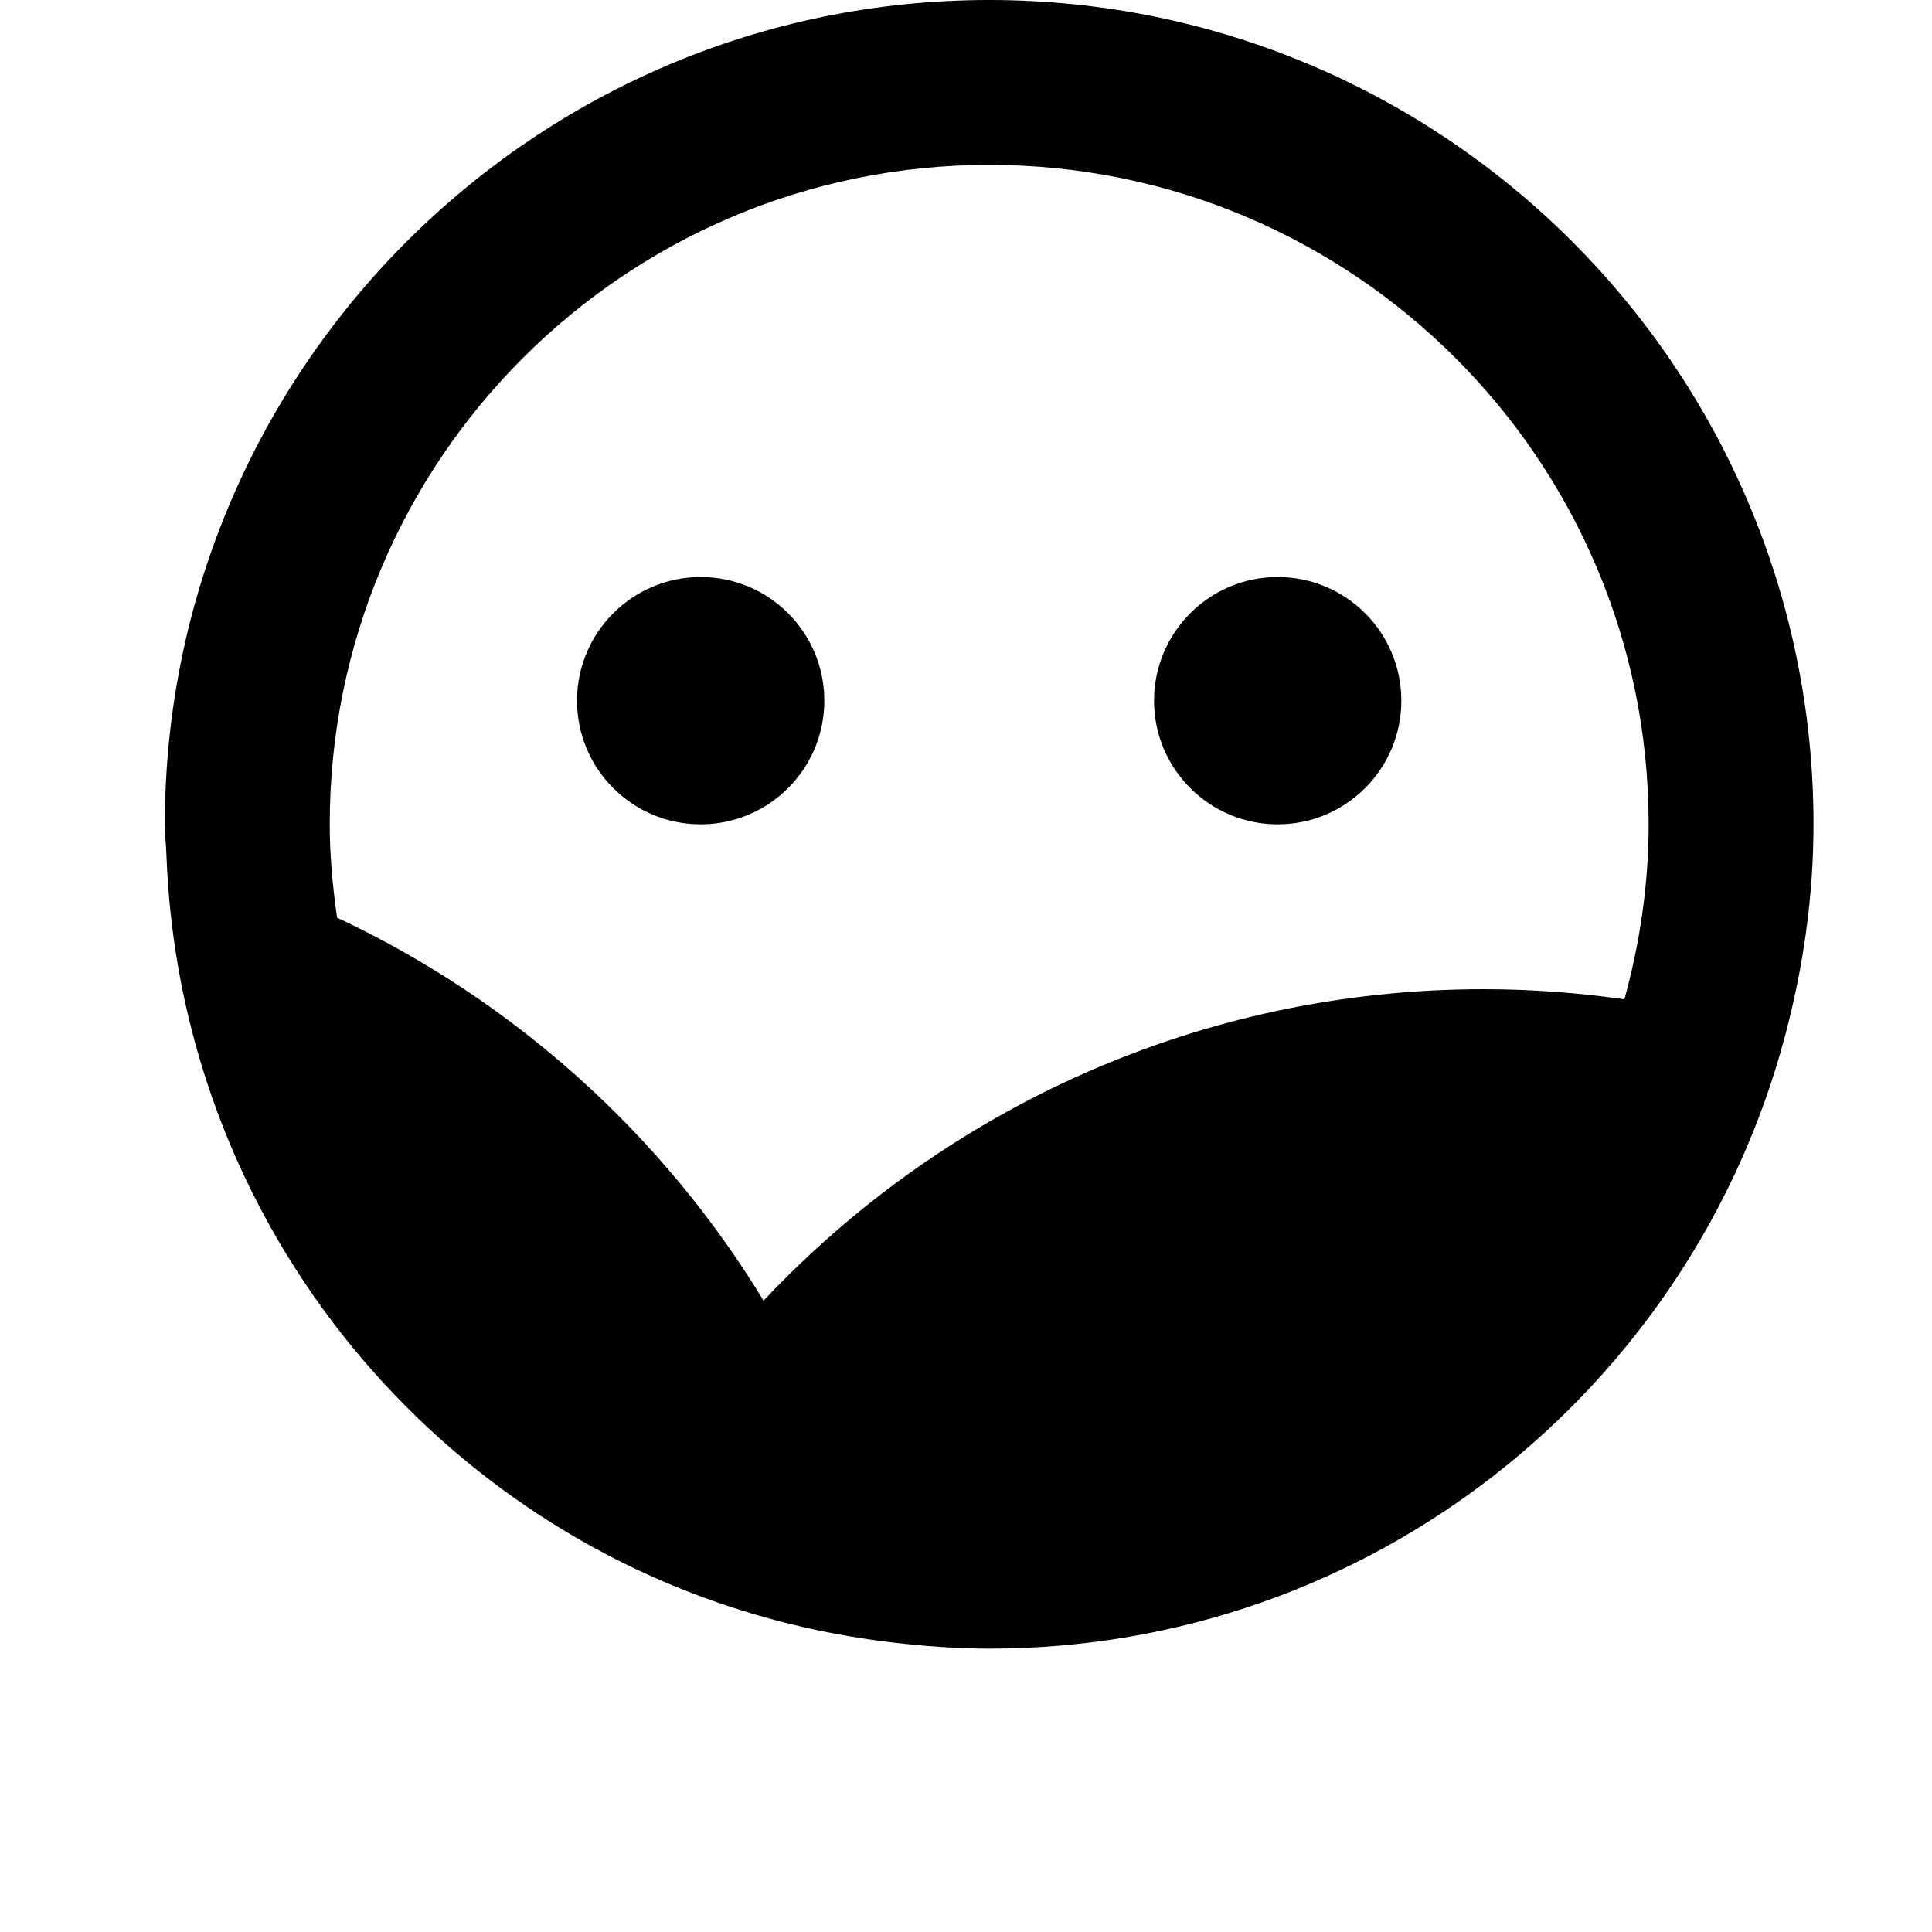 <svg width="24" height="24" viewBox="0 0 1000 1000">
  <path d="M426.667 362.667c0-35.346-28.654-64-64-64s-64 28.654-64 64c0 35.346 28.654 64 64 64s64-28.654 64-64zM725.333 362.667c0-35.346-28.654-64-64-64s-64 28.654-64 64c0 35.346 28.654 64 64 64s64-28.654 64-64zM923.925 536.256c-48.448 182.443-214.251 317.077-411.925 317.077-17.109 0-33.877-1.301-50.453-3.243-55.424-6.549-107.648-23.509-154.475-49.195-127.595-70.037-215.040-203.477-220.907-357.867-0.213-5.461-0.832-10.837-0.832-16.363 0-234.667 190.72-426.667 426.667-426.667 235.648 0 426.667 191.040 426.667 426.667 0 37.952-5.44 74.56-14.741 109.589zM512 85.334c-188.523 0-341.333 152.832-341.333 341.333 0 16.448 1.557 32.491 3.797 48.299 91.648 43.008 168.533 112.277 220.757 198.251 93.376-99.179 225.792-161.216 372.779-161.216 24.725 0 49.003 1.856 72.789 5.248 7.936-28.885 12.544-59.157 12.544-90.581 0-188.501-152.811-341.333-341.333-341.333z" />
</svg>